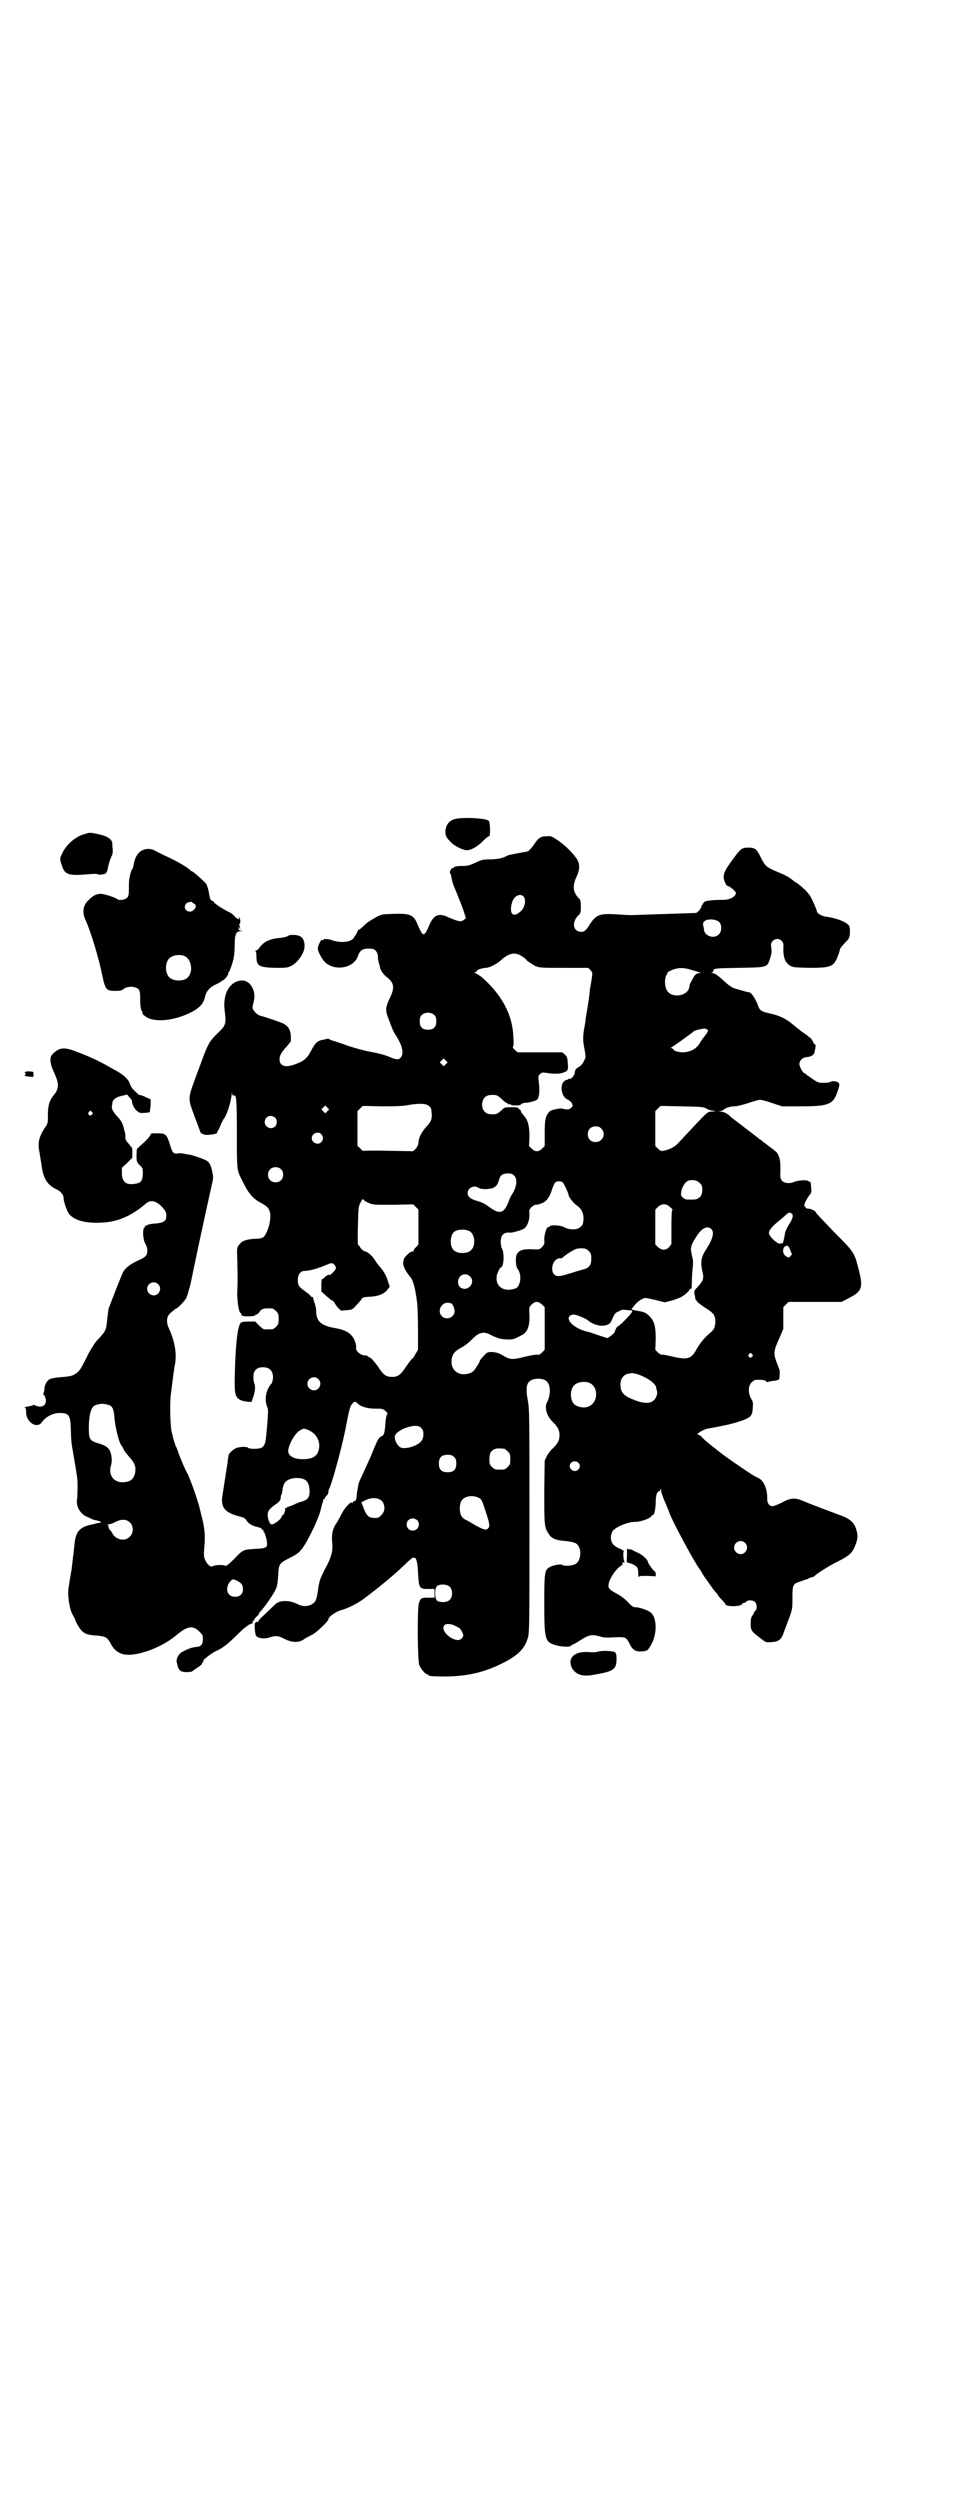<?xml version="1.0" standalone="no"?>
<!DOCTYPE svg PUBLIC "-//W3C//DTD SVG 20010904//EN"
 "http://www.w3.org/TR/2001/REC-SVG-20010904/DTD/svg10.dtd">
<svg version="1.0" xmlns="http://www.w3.org/2000/svg"
 width="1107pt" height="2870pt" viewBox="0 0 1107 2870"
 preserveAspectRatio="xMidYMid meet">
<g transform="translate(0,2870) scale(0.5,-0.5)"
fill="#000000" stroke="none">
<path d="M1046 3860 c-14 -3 -23 -14 -23 -30 0 -10 2 -13 14 -25 8 -8 27 -17
35 -17 10 0 24 8 36 20 7 7 13 12 15 12 4 0 3 33 -1 36 -9 6 -58 8 -76 4z"/>
<path d="M194 3825 c-20 -5 -42 -24 -51 -44 -6 -12 -6 -12 -1 -28 7 -22 16
-24 63 -20 10 1 19 1 19 0 0 -2 15 -1 19 2 1 1 3 5 4 8 2 12 6 25 10 33 2 3 2
9 2 14 -1 5 -1 11 -1 14 -1 10 -13 17 -33 21 -18 4 -19 4 -31 0z"/>
<path d="M1254 3820 c-13 0 -18 -4 -29 -21 -6 -8 -11 -13 -14 -14 -29 -5 -43
-8 -45 -9 -13 -7 -21 -8 -39 -9 -18 0 -21 -1 -36 -8 -13 -6 -18 -7 -27 -7 -13
0 -21 -1 -22 -4 0 -1 -1 -1 -3 -1 -2 1 -8 -10 -5 -12 1 -1 2 -5 3 -10 1 -6 3
-13 4 -16 8 -19 22 -54 25 -64 l4 -13 -5 -4 c-6 -5 -12 -4 -35 6 -23 11 -34 6
-45 -20 -3 -8 -7 -15 -9 -17 -3 -3 -4 -3 -8 2 -2 3 -5 10 -8 16 -9 24 -16 28
-54 27 -30 -1 -29 -1 -41 -7 -19 -11 -22 -13 -30 -21 -4 -4 -9 -8 -10 -8 -2 0
-4 -3 -5 -7 -2 -4 -4 -7 -4 -7 -1 0 -2 -1 -2 -3 0 -1 -3 -5 -7 -7 -9 -6 -29
-6 -43 -1 -10 4 -22 4 -22 1 0 -2 0 -2 -2 0 -2 3 -10 -13 -10 -20 0 -5 6 -18
13 -27 20 -26 69 -20 79 10 5 14 11 18 30 17 9 0 16 -8 16 -19 0 -5 1 -12 3
-16 1 -5 2 -8 2 -9 0 -4 8 -16 15 -21 17 -13 19 -24 8 -47 -10 -20 -11 -29 -6
-43 11 -29 13 -35 18 -42 16 -25 20 -42 13 -52 -5 -7 -9 -7 -30 2 -11 4 -27 8
-39 10 -12 2 -34 8 -50 13 -16 6 -32 11 -35 12 -3 1 -8 2 -10 4 -3 1 -5 2 -5
1 -1 0 -5 -1 -9 -2 -14 -2 -19 -7 -30 -28 -8 -15 -16 -22 -37 -29 -21 -8 -34
-3 -34 12 0 9 5 17 17 30 l9 11 0 13 c-1 14 -6 22 -17 28 -6 3 -41 15 -53 18
-8 2 -18 13 -18 19 0 2 1 7 2 11 8 25 -6 51 -26 51 -28 -1 -45 -30 -40 -69 4
-31 3 -34 -17 -53 -19 -19 -21 -22 -41 -77 -29 -79 -28 -66 -9 -119 4 -11 9
-23 10 -27 2 -6 4 -7 11 -9 9 -2 31 2 29 5 -1 1 -1 2 0 2 1 0 4 6 7 13 2 6 6
13 7 15 8 9 18 41 19 58 1 6 1 6 1 1 1 -4 2 -5 4 -4 6 2 7 -9 7 -87 0 -83 0
-84 10 -104 16 -33 25 -45 46 -56 13 -7 17 -11 20 -21 4 -17 -6 -51 -16 -58
-4 -2 -9 -3 -16 -3 -12 0 -27 -3 -32 -7 -2 -1 -5 -5 -8 -8 -4 -6 -4 -8 -3 -36
1 -40 1 -47 0 -68 -1 -19 3 -49 7 -51 1 0 2 -2 2 -3 0 -1 1 -3 3 -4 5 -2 29
-1 29 1 0 1 1 2 3 2 1 0 5 3 7 6 5 8 11 9 29 8 2 0 6 -3 9 -6 5 -5 6 -7 6 -18
0 -11 -1 -13 -6 -18 -6 -6 -7 -6 -18 -6 -3 0 -7 0 -9 0 -2 0 -7 4 -12 9 l-9 9
-15 0 c-10 0 -16 -1 -18 -3 -8 -8 -13 -59 -14 -135 0 -30 2 -36 13 -42 4 -3
26 -6 26 -4 0 1 2 6 4 12 4 12 5 24 2 30 -1 3 -2 9 -2 15 0 14 7 22 22 22 15
0 23 -8 23 -23 0 -6 -2 -11 -3 -14 -13 -14 -17 -36 -11 -52 3 -7 3 -12 2 -24
0 -8 -2 -25 -3 -38 -2 -23 -4 -30 -12 -34 -6 -3 -27 -3 -30 0 -3 3 -16 3 -26
0 -7 -2 -19 -13 -19 -17 0 -1 -1 -6 -2 -11 0 -5 -1 -12 -2 -16 -1 -6 -7 -46
-10 -65 -5 -29 6 -41 45 -50 4 -1 8 -4 11 -9 4 -6 13 -11 21 -13 9 -2 14 -4
13 -5 -1 -1 0 -2 2 -2 2 0 3 -1 2 -2 -1 -1 -1 -2 0 -2 2 0 7 -14 8 -24 2 -13
-1 -15 -28 -16 -27 -2 -26 -1 -48 -24 -16 -15 -17 -16 -22 -14 -6 2 -22 1 -27
-2 -4 -3 -13 5 -17 15 -3 7 -3 12 -2 26 3 31 1 46 -6 75 -2 6 -3 13 -4 15 -2
13 -22 70 -29 83 -4 6 -18 39 -21 49 -2 6 -4 11 -5 12 -1 2 -6 17 -7 22 0 2
-2 7 -3 13 -3 14 -4 62 -2 82 5 37 8 66 10 72 4 24 0 50 -13 80 -8 16 -7 29 2
37 9 8 13 11 14 11 3 0 20 18 23 24 3 8 7 22 10 34 4 21 31 148 48 224 4 16 4
20 2 29 -2 14 -7 25 -13 28 -6 4 -30 12 -39 14 -4 0 -10 2 -13 2 -3 1 -10 2
-14 1 -10 -2 -13 1 -18 18 -8 26 -10 28 -29 28 l-14 0 -6 -9 c-3 -4 -11 -12
-17 -17 -6 -5 -11 -10 -11 -12 -1 -25 -1 -28 7 -35 7 -7 7 -7 7 -21 -1 -16 -4
-20 -19 -22 -20 -3 -29 5 -29 25 l0 12 12 11 12 12 0 13 c0 7 -1 12 -2 12 -1
-1 -2 0 -2 1 0 1 -3 4 -6 8 -4 4 -6 8 -6 12 0 8 0 8 -3 19 -3 13 -6 20 -16 30
-9 10 -13 17 -12 23 0 1 1 4 1 7 0 8 8 14 21 17 l13 3 5 -6 c3 -3 6 -7 6 -8 0
-7 4 -16 10 -22 7 -6 8 -7 18 -6 6 0 12 1 13 2 0 1 1 7 2 15 l0 14 -11 5 c-6
3 -12 5 -14 5 -2 0 -10 7 -18 16 -1 2 -4 7 -6 13 -4 9 -15 19 -36 30 -2 1 -9
5 -16 9 -16 9 -45 23 -71 32 -27 11 -39 9 -54 -7 -7 -7 -5 -23 5 -43 11 -25
11 -35 -2 -51 -10 -12 -13 -24 -13 -46 0 -17 0 -19 -7 -28 -14 -22 -17 -35
-12 -58 1 -9 4 -23 5 -32 4 -28 14 -43 35 -52 8 -4 15 -12 15 -19 0 -7 4 -19
9 -31 9 -19 37 -28 77 -26 37 1 69 15 101 42 12 12 26 9 41 -8 7 -8 8 -11 8
-18 0 -12 -5 -16 -24 -18 -8 0 -16 -2 -19 -3 -2 -2 -5 -3 -6 -2 -1 0 -1 -1 0
-2 1 -1 0 -2 -1 -2 -5 -2 -4 -26 1 -36 7 -11 7 -25 1 -30 -2 -3 -10 -7 -19
-11 -17 -8 -29 -17 -34 -29 -8 -19 -31 -78 -32 -82 0 -3 -2 -14 -3 -25 -2 -23
-4 -26 -20 -43 -8 -8 -15 -20 -23 -34 -17 -35 -20 -39 -28 -45 -9 -6 -12 -7
-38 -9 -12 -1 -21 -3 -24 -5 -6 -4 -11 -14 -11 -22 0 -3 -1 -7 -2 -9 -1 -3 -1
-4 1 -5 1 0 3 -4 4 -9 2 -12 -5 -19 -17 -17 -4 1 -8 2 -8 3 0 1 -1 1 -4 0 -1
-1 -6 -2 -11 -3 -7 -1 -12 -3 -7 -3 1 0 2 -4 2 -10 0 -24 26 -40 37 -22 9 12
26 21 43 20 20 -1 22 -6 23 -46 0 -14 2 -31 4 -39 1 -8 4 -24 6 -36 2 -12 4
-24 4 -27 2 -6 1 -43 0 -50 -3 -16 7 -33 22 -40 5 -2 11 -5 13 -6 2 -1 7 -2
11 -3 7 -1 12 -5 7 -5 -2 0 -4 -1 -6 -1 -2 0 -5 -1 -8 -2 -33 -6 -42 -16 -45
-47 -1 -8 -2 -18 -2 -21 -1 -3 -2 -14 -3 -23 -1 -9 -2 -18 -3 -20 0 -2 -1 -7
-2 -13 -1 -5 -2 -14 -3 -19 -4 -19 2 -56 10 -67 1 -1 2 -5 4 -8 1 -4 5 -12 9
-18 9 -15 18 -19 42 -20 20 -2 23 -4 31 -18 6 -12 14 -20 26 -24 27 -9 88 12
124 42 26 22 38 24 53 10 8 -8 9 -9 9 -18 0 -12 -4 -17 -14 -18 -12 -1 -22 -5
-36 -13 -7 -5 -12 -16 -10 -23 1 -3 2 -7 2 -8 3 -11 8 -14 22 -14 11 1 11 1
14 4 2 1 7 5 12 8 4 3 8 6 8 8 0 2 1 3 2 3 1 0 2 1 1 2 -2 3 18 18 30 24 13 5
27 16 52 41 7 7 14 13 15 13 1 0 2 1 2 2 0 0 4 3 8 5 7 2 8 4 6 5 -2 2 -2 2 1
2 2 0 3 1 2 1 -1 1 2 6 10 13 1 2 3 4 2 4 -1 0 1 2 3 4 11 12 33 44 36 53 3 6
4 17 5 30 1 26 2 28 26 40 10 5 22 12 25 17 12 11 44 77 47 96 1 3 2 8 3 12 2
4 3 8 2 9 0 0 1 1 2 1 1 0 2 1 2 3 0 1 2 3 4 5 2 2 4 5 4 7 0 3 1 8 3 11 9 22
31 104 39 148 6 31 8 40 13 45 4 6 8 6 11 2 7 -8 23 -13 41 -13 17 0 18 0 25
-6 3 -3 5 -6 4 -6 -2 0 -4 -10 -5 -24 -2 -23 -3 -25 -10 -28 -5 -3 -7 -6 -15
-25 -8 -20 -12 -29 -30 -68 -7 -14 -7 -17 -9 -30 -1 -4 -2 -12 -2 -16 -1 -6
-2 -9 -4 -9 -2 0 -4 -2 -5 -3 -1 -3 -2 -3 -2 -1 0 5 -16 -11 -22 -23 -3 -6 -8
-15 -12 -22 -10 -14 -13 -27 -11 -47 2 -19 -2 -34 -17 -61 -5 -10 -10 -21 -11
-24 -1 -3 -2 -7 -2 -9 -1 -2 -2 -9 -3 -17 -1 -8 -3 -16 -4 -19 -5 -14 -26 -20
-42 -11 -13 6 -22 8 -35 7 -11 -2 -13 -3 -25 -15 -7 -7 -17 -16 -22 -21 -6 -5
-9 -10 -9 -11 1 -1 1 -1 0 -1 -1 1 -3 1 -5 0 -4 -2 -4 -12 -1 -29 2 -8 19 -11
33 -6 12 4 19 4 32 -3 17 -9 32 -10 44 -3 5 4 15 9 23 13 11 7 35 30 35 34 0
6 18 19 35 23 15 5 32 14 46 24 36 27 75 59 101 85 8 7 14 12 14 10 0 -1 1 -2
1 -1 4 4 8 -9 9 -32 2 -38 3 -39 23 -39 l15 0 0 -10 0 -10 -15 0 c-16 0 -17
-1 -21 -13 -4 -14 -3 -132 1 -142 4 -9 14 -21 18 -21 2 0 3 -1 3 -2 0 -2 10
-3 41 -3 49 1 85 9 126 29 37 18 54 34 61 59 4 11 4 28 4 268 0 248 0 258 -4
279 -6 33 -2 44 16 48 10 2 23 0 28 -6 9 -8 9 -32 0 -48 -6 -12 0 -32 14 -45
11 -11 15 -18 15 -30 0 -12 -4 -19 -15 -30 -5 -4 -11 -12 -14 -18 l-5 -10 -1
-71 c0 -76 0 -83 10 -97 6 -11 15 -15 39 -17 9 -1 20 -3 23 -5 15 -8 14 -41
-1 -48 -7 -4 -26 -5 -29 -2 -3 3 -21 0 -30 -5 -11 -7 -12 -11 -12 -84 0 -83 2
-88 26 -95 13 -4 34 -5 36 -1 0 1 1 2 3 2 1 0 10 5 19 11 19 12 25 13 44 8 9
-3 16 -3 34 -2 26 1 26 1 36 -19 7 -12 15 -15 30 -13 8 1 10 2 15 11 17 25 17
68 0 79 -7 5 -25 11 -33 11 -6 0 -9 2 -19 13 -8 8 -18 15 -26 19 -17 9 -20 13
-16 26 4 13 18 32 27 37 3 2 5 4 4 5 -1 0 -2 1 -1 2 1 1 3 1 5 1 2 -1 2 -1 1
0 -3 2 -5 25 -2 26 1 0 -3 2 -8 5 -16 6 -22 14 -22 26 0 6 2 11 4 15 8 10 35
21 52 21 11 0 29 6 35 11 2 3 5 5 6 5 3 0 6 17 6 30 0 14 3 24 7 24 2 0 3 2 4
5 0 3 0 3 1 -1 0 -6 5 -19 13 -37 2 -5 5 -12 6 -15 6 -19 61 -121 73 -135 1
-2 2 -3 2 -4 0 -1 8 -12 27 -39 2 -2 5 -6 7 -8 2 -3 4 -5 4 -6 0 -1 4 -5 8 -9
4 -4 8 -9 8 -10 0 -6 35 -6 38 0 1 2 3 3 5 3 1 0 4 1 5 3 4 4 15 4 20 -1 5 -5
5 -16 1 -20 -2 -1 -3 -3 -3 -4 0 -1 -2 -5 -4 -7 -3 -4 -4 -9 -4 -19 0 -15 1
-17 25 -35 10 -8 10 -8 24 -7 15 1 22 6 27 22 2 5 7 19 12 32 8 22 8 23 8 48
0 31 1 32 21 38 7 3 15 5 16 6 1 1 4 2 7 3 3 0 7 2 8 4 8 7 37 25 54 33 22 11
31 18 37 33 7 16 8 25 4 38 -5 18 -15 27 -42 36 -16 6 -67 25 -78 30 -21 9
-30 9 -52 -3 -8 -4 -18 -8 -21 -8 -7 0 -12 7 -12 16 1 19 -6 39 -16 46 -3 2
-6 4 -7 4 -4 0 -74 48 -87 59 -4 3 -10 8 -14 11 -8 6 -24 19 -28 25 -2 1 -5 3
-6 3 -8 0 10 12 21 14 38 7 48 9 65 14 35 11 38 13 39 36 1 9 0 13 -4 19 -7
13 -7 29 1 37 3 3 7 6 9 6 15 1 25 -1 25 -4 0 -1 1 -2 2 -1 0 0 5 1 9 2 16 2
19 3 19 7 1 10 1 17 0 20 -1 2 -4 10 -7 18 -7 20 -6 25 7 54 l9 21 0 25 0 25
6 6 6 6 61 0 61 0 15 8 c32 16 35 24 24 67 -10 39 -10 39 -57 86 -22 23 -41
43 -41 44 0 3 -9 8 -16 9 -3 0 -7 1 -7 1 0 1 -1 3 -3 4 -2 4 1 12 11 26 5 6 5
8 4 17 -1 14 -2 15 -3 14 0 -1 -2 0 -3 1 -4 4 -24 2 -32 -1 -10 -5 -23 -4 -29
2 -3 4 -4 6 -4 14 1 24 0 35 -4 44 -2 5 -5 9 -6 9 0 0 -3 2 -6 5 -3 2 -8 6
-12 9 -4 3 -9 7 -12 9 -3 3 -6 5 -6 5 -1 0 -3 1 -4 3 -2 1 -13 10 -25 19 -12
9 -26 20 -30 23 -4 3 -8 6 -9 7 -6 7 -17 12 -23 12 l-8 1 7 0 c4 1 7 2 8 3 3
4 15 8 24 8 6 0 18 3 31 7 12 4 25 8 29 8 4 0 17 -4 29 -8 l21 -7 43 0 c61 0
74 4 83 30 6 16 7 21 4 24 -4 4 -16 5 -19 2 -1 -1 -8 -2 -14 -2 -11 0 -14 0
-24 7 -6 4 -13 9 -16 11 -2 2 -4 4 -5 4 -4 0 -12 15 -12 21 0 8 7 15 16 16 12
1 18 5 19 13 1 4 2 9 2 12 1 2 0 4 -1 4 -1 0 -4 3 -5 7 -2 4 -5 8 -7 9 -2 1
-5 3 -6 5 -2 1 -7 5 -12 8 -5 4 -11 9 -14 11 -20 18 -36 26 -59 31 -21 5 -24
6 -29 21 -6 15 -15 28 -20 28 -2 0 -10 2 -16 4 -7 2 -15 4 -18 5 -3 1 -11 6
-18 12 -17 16 -26 23 -32 23 -3 0 -4 1 -1 1 1 1 3 2 3 3 0 7 3 7 60 8 64 1 64
1 70 20 4 11 5 17 3 29 -3 14 15 23 24 13 4 -4 5 -7 4 -18 0 -20 4 -31 14 -38
8 -5 8 -5 45 -6 51 0 57 2 67 29 3 7 4 13 4 13 -2 0 8 12 15 19 6 6 7 8 8 19
0 11 0 14 -3 18 -7 8 -28 16 -49 19 -12 1 -24 8 -24 13 0 2 -6 17 -13 31 -6
11 -18 23 -32 33 -4 3 -8 5 -9 6 -5 5 -18 13 -29 17 -33 14 -35 15 -46 37 -9
19 -13 22 -28 22 -15 0 -18 -2 -36 -27 -17 -23 -21 -31 -21 -41 0 -7 6 -20 9
-20 4 0 19 -12 19 -16 0 -9 -15 -17 -34 -16 -19 0 -36 -2 -39 -5 -1 -2 -3 -4
-4 -6 -1 -1 -2 -4 -3 -6 0 -2 -3 -6 -5 -8 -3 -3 -6 -5 -6 -5 0 0 -119 -4 -150
-5 -5 0 -22 1 -36 2 -36 2 -44 -1 -59 -24 -8 -14 -14 -18 -23 -16 -15 3 -17
21 -5 35 8 8 8 8 8 23 0 13 -1 15 -5 19 -13 14 -15 27 -5 49 9 19 8 32 -2 45
-13 17 -32 34 -49 44 -6 4 -10 5 -19 4z m-51 -139 c6 -8 2 -26 -8 -34 -18 -16
-27 -3 -18 24 5 13 19 19 26 10z m449 -58 c6 -6 6 -22 -1 -28 -10 -11 -31 -5
-34 9 0 3 -1 8 -2 11 -1 6 0 7 4 11 7 5 26 4 33 -3z m-454 -78 c4 -2 10 -7 13
-11 4 -3 12 -8 17 -11 11 -5 12 -5 67 -5 l56 0 5 -5 c5 -6 5 -6 3 -20 -1 -8
-3 -18 -4 -23 -1 -14 -5 -40 -7 -51 -1 -5 -2 -14 -3 -18 0 -4 -2 -16 -4 -26
-2 -14 -2 -22 -1 -30 6 -34 6 -31 1 -41 -2 -5 -6 -10 -11 -13 -8 -5 -9 -7 -10
-13 0 -7 -9 -17 -13 -15 -2 0 -3 0 -3 -1 0 -1 -1 -2 -2 -1 -1 0 -4 -1 -7 -4
-10 -10 -5 -35 8 -41 3 -1 8 -5 10 -8 3 -6 3 -7 -1 -11 -4 -5 -11 -5 -21 -2
-5 1 -26 -3 -29 -7 -9 -10 -11 -18 -11 -49 l0 -30 -6 -6 c-4 -4 -8 -6 -12 -6
-4 0 -8 2 -12 6 l-6 6 1 21 c0 24 -3 38 -13 49 -4 4 -7 9 -7 11 0 1 -1 3 -3 3
-2 1 -3 2 -2 3 0 1 -6 2 -15 2 -14 0 -17 0 -21 -4 -13 -12 -14 -13 -29 -12
-25 1 -25 43 0 44 14 1 16 0 26 -9 6 -6 11 -10 12 -9 1 0 2 -1 2 -2 0 -1 2 -2
4 -1 2 0 4 0 3 -1 0 -1 4 -2 11 -2 8 0 12 1 13 3 0 1 4 2 7 3 11 0 28 5 30 8
5 5 6 23 3 43 -1 9 -1 11 3 15 4 4 6 4 14 3 22 -4 39 -2 47 4 4 4 4 5 3 19 -1
13 -2 15 -7 19 l-5 5 -52 0 -51 0 -7 6 c-4 4 -5 6 -4 7 2 1 2 8 1 23 -2 51
-27 97 -73 137 -7 5 -13 9 -15 9 -3 0 -3 1 1 2 2 1 4 3 4 4 0 2 14 6 20 6 8 0
25 9 34 17 18 17 33 20 48 10z m391 -32 c8 -2 16 -5 19 -6 4 0 4 0 -1 -1 -5 0
-8 -2 -12 -6 -4 -7 -12 -21 -11 -21 0 0 0 -3 -1 -6 -4 -19 -36 -25 -49 -10 -8
9 -9 31 -2 41 2 1 2 2 1 2 -4 0 8 7 16 9 12 4 24 3 40 -2z m-591 -104 c3 -3 4
-7 4 -14 0 -13 -6 -19 -19 -19 -13 0 -19 6 -19 19 0 7 1 11 4 14 7 8 23 8 30
0z m628 -35 c0 -2 -3 -7 -7 -12 -4 -5 -10 -13 -13 -19 -9 -13 -23 -19 -40 -19
-10 1 -14 2 -18 5 -2 3 -5 5 -7 5 -1 0 0 1 2 2 4 2 43 30 49 35 2 3 10 5 21 7
6 2 12 -1 13 -4z m-602 -77 l-5 -5 -4 4 -5 5 4 4 5 5 4 -4 5 -5 -4 -4z m-39
-96 c4 -3 6 -7 6 -13 2 -16 0 -22 -11 -34 -12 -13 -18 -25 -19 -37 0 -5 -2 -9
-6 -14 l-6 -6 -58 1 c-31 1 -57 0 -57 0 0 -1 -3 1 -6 5 l-7 6 0 40 0 40 6 6 6
6 46 -1 c34 0 49 1 59 3 21 4 41 4 47 -2z m-233 -12 l-5 -5 -4 4 -5 5 4 4 5 5
4 -4 5 -5 -4 -4z m870 6 c4 -2 11 -5 15 -5 l8 -1 -9 -1 c-12 0 -8 3 -79 -73
-7 -8 -21 -15 -33 -17 -6 -1 -8 0 -13 5 l-6 6 0 40 0 40 6 6 6 6 49 -1 c44 -1
50 -1 56 -5z m-1411 -8 c3 -3 3 -3 0 -6 -4 -5 -11 1 -7 6 4 4 4 4 7 0z m421
-13 c5 -5 5 -15 0 -20 -9 -9 -24 -2 -24 10 0 8 6 14 14 14 3 0 8 -2 10 -4z
m749 -25 c12 -12 3 -31 -13 -31 -11 0 -18 7 -18 18 0 11 7 18 18 18 6 0 9 -1
13 -5z m-643 -13 c5 -6 5 -12 0 -18 -7 -8 -22 -2 -22 9 0 11 15 17 22 9z m-93
-80 c7 -6 7 -19 1 -25 -6 -7 -19 -7 -25 -1 -7 6 -7 19 -1 25 6 7 19 7 25 1z
m536 -15 c8 -8 6 -26 -5 -43 -2 -3 -6 -10 -8 -17 -11 -28 -21 -30 -47 -10 -9
6 -14 9 -29 13 -12 4 -18 9 -18 17 0 12 15 19 25 12 3 -2 8 -3 18 -3 18 1 25
6 29 21 3 11 8 15 21 15 7 0 10 -1 14 -5z m426 -17 c5 -5 6 -7 6 -16 0 -14 -8
-22 -21 -22 -5 0 -11 0 -14 0 -6 0 -14 7 -14 12 0 14 10 31 19 32 10 2 18 0
24 -6z m-315 2 c3 -3 14 -26 14 -30 0 -4 11 -18 18 -23 12 -8 17 -19 16 -34
-1 -10 -2 -12 -7 -16 -7 -7 -25 -7 -36 -1 -8 5 -33 7 -35 2 0 -1 -1 -2 -2 -1
-4 2 -10 -16 -10 -28 1 -11 0 -12 -5 -18 -6 -6 -6 -6 -25 -5 -28 1 -37 -7 -35
-30 0 -8 2 -13 5 -17 6 -9 7 -25 1 -36 -3 -6 -5 -7 -14 -9 -24 -5 -40 9 -36
32 2 7 7 18 9 18 7 0 9 33 3 43 -2 4 -3 11 -3 17 0 15 8 22 23 20 4 0 26 6 30
9 8 5 13 19 13 32 -1 11 -1 12 5 18 4 3 8 6 10 5 2 0 7 1 12 3 12 4 20 15 25
33 3 8 6 15 8 16 4 3 13 2 16 0z m-447 -47 c11 -5 12 -5 58 -5 l46 1 6 -6 6
-6 0 -40 0 -40 -5 -6 c-4 -3 -6 -7 -6 -9 0 -1 -1 -2 -2 -1 -3 2 -18 -11 -20
-17 -5 -12 -1 -23 16 -44 4 -5 9 -22 11 -37 1 -4 2 -13 3 -20 1 -7 2 -34 2
-60 l0 -48 -6 -10 c-3 -6 -6 -10 -7 -10 -1 0 -7 -8 -14 -18 -13 -20 -20 -25
-34 -24 -13 0 -19 5 -31 24 -8 10 -14 18 -18 20 -3 1 -6 3 -6 4 -1 1 -3 2 -3
1 -5 -1 -15 3 -19 8 -4 4 -5 7 -4 12 0 5 -2 11 -5 18 -8 14 -20 21 -44 25 -33
6 -43 16 -43 41 0 5 -2 12 -4 18 -2 5 -3 10 -3 11 1 0 0 1 -1 1 -2 0 -4 1 -5
3 0 1 -6 6 -13 11 -14 10 -16 13 -16 26 0 11 6 20 14 20 16 1 30 5 54 15 9 4
13 4 17 -2 3 -4 3 -6 1 -10 -3 -5 -14 -15 -14 -12 0 1 -3 0 -6 -2 -3 -2 -6 -5
-6 -5 0 -1 -1 -2 -3 -2 -2 0 -3 -3 -3 -14 l0 -15 11 -10 c7 -6 13 -11 14 -11
2 0 3 -2 4 -3 1 -2 4 -7 8 -12 l8 -8 13 1 c13 1 14 2 22 11 5 5 10 11 12 14 3
5 5 5 21 6 18 1 30 6 38 15 l6 8 -4 12 c-3 12 -10 24 -18 33 -2 2 -7 8 -10 13
-7 12 -18 22 -25 23 -3 1 -7 4 -10 8 -2 4 -5 7 -6 7 0 0 -1 20 0 43 1 42 1 45
6 54 3 6 5 9 6 8 0 -2 5 -5 11 -8z m690 -7 c10 -8 11 -10 9 -10 -1 0 -2 -11
-2 -39 l0 -39 -5 -7 c-8 -8 -17 -8 -26 0 l-6 6 0 40 0 40 6 6 c7 7 17 8 24 3z
m283 -18 c5 -3 3 -12 -7 -27 -4 -7 -8 -15 -8 -18 -3 -19 -6 -27 -7 -24 -1 2
-2 3 -2 2 0 -10 -28 12 -28 23 0 6 8 15 24 28 5 4 12 10 15 13 7 6 8 6 13 3z
m-184 -36 c7 -7 3 -23 -12 -46 -12 -18 -14 -30 -8 -55 3 -13 0 -19 -13 -33 -7
-7 -7 -9 -6 -15 1 -5 2 -9 2 -10 0 -2 0 -3 1 -3 1 0 2 -1 2 -3 0 -1 8 -8 19
-15 21 -13 24 -18 24 -34 -1 -11 -3 -17 -12 -24 -13 -11 -22 -22 -31 -37 -12
-23 -21 -26 -57 -17 -9 2 -19 4 -21 4 -3 -1 -7 1 -11 5 l-6 6 1 24 c0 30 -3
42 -15 54 -9 8 -11 9 -29 12 -12 2 -13 3 -10 6 2 1 4 5 6 7 5 7 18 16 24 16 3
0 14 -2 25 -5 l20 -5 15 4 c8 2 18 6 22 8 8 4 20 15 20 18 0 1 1 1 3 1 1 -1 2
3 2 16 0 10 1 25 2 33 1 10 1 18 -1 24 -5 21 -5 25 10 48 12 19 25 25 34 16z
m-555 -5 c12 -7 14 -33 3 -43 -8 -9 -32 -9 -40 0 -9 8 -9 32 0 41 7 7 27 8 37
2z m736 -43 l4 -10 -4 -4 c-3 -4 -4 -4 -10 0 -10 6 -8 24 3 24 2 0 5 -4 7 -10z
m-463 -2 c5 -5 6 -7 6 -18 0 -14 -5 -21 -17 -24 -4 -1 -18 -5 -30 -9 -26 -8
-33 -9 -39 -2 -5 5 -5 19 0 27 3 6 12 11 16 9 1 0 2 0 2 0 1 1 8 7 17 13 15 9
17 10 28 10 10 0 12 -1 17 -6z m-273 -58 c11 -10 4 -27 -11 -29 -10 0 -16 6
-16 16 0 15 16 23 27 13z m-716 -18 c10 -9 3 -26 -10 -26 -8 0 -15 7 -15 15 0
13 16 20 25 11z m882 -47 l6 -6 0 -49 0 -49 -6 -6 c-5 -5 -7 -6 -12 -5 -4 0
-16 -2 -28 -5 -28 -7 -33 -7 -50 3 -10 6 -15 7 -24 8 -11 0 -12 0 -20 -9 -5
-5 -9 -10 -9 -11 0 -2 -5 -11 -13 -22 -4 -5 -11 -8 -22 -9 -21 -1 -34 16 -29
38 3 11 8 16 23 24 6 3 16 11 21 16 17 18 27 21 44 13 5 -3 9 -5 10 -5 1 0 4
-1 7 -3 3 -1 12 -3 20 -3 14 -1 17 0 34 9 14 6 20 21 19 47 -1 17 -1 18 5 24
8 8 15 8 24 0z m-210 3 c4 0 9 -11 9 -18 0 -15 -19 -22 -29 -12 -12 12 -1 33
15 31 2 0 4 -1 5 -1z m410 -16 c5 0 7 -1 7 -3 0 -3 -27 -32 -33 -34 -2 -1 -7
-9 -7 -13 0 -2 -15 -14 -17 -14 -1 0 -10 3 -19 6 -9 3 -20 7 -24 8 -25 5 -46
20 -46 32 0 4 6 8 11 8 7 0 26 -8 33 -13 18 -16 48 -17 54 -2 6 14 9 19 14 21
3 1 6 3 8 4 2 1 5 1 7 1 2 0 7 -1 12 -1z m282 -101 c3 -3 3 -3 0 -6 -4 -5 -11
1 -7 6 4 4 4 4 7 0z m-266 -45 c21 -6 44 -21 46 -31 0 -2 1 -6 2 -9 1 -3 0 -9
-2 -13 -7 -16 -24 -18 -53 -6 -18 7 -26 14 -28 25 -4 17 3 31 16 34 10 2 10 2
19 0z m-730 -12 c10 -9 3 -26 -10 -26 -8 0 -15 7 -15 15 0 13 16 20 25 11z
m623 -9 c21 -9 20 -45 -2 -54 -10 -5 -28 -1 -34 6 -9 10 -9 32 0 42 7 8 24 11
36 6z m-1103 -51 c8 -3 11 -12 12 -31 2 -22 11 -58 17 -63 1 -1 2 -4 4 -7 1
-4 7 -11 13 -18 13 -14 16 -24 13 -38 -4 -14 -11 -19 -27 -20 -22 -1 -35 17
-28 39 2 7 2 13 1 20 -3 19 -9 24 -32 31 -17 5 -20 9 -20 33 0 32 5 50 15 54
12 4 20 4 32 0z m717 -53 c6 -6 6 -21 0 -29 -7 -10 -32 -19 -45 -16 -7 1 -14
11 -16 21 -2 9 4 15 20 23 20 8 34 9 41 1z m-260 -4 c19 -8 29 -27 24 -46 -4
-15 -15 -21 -36 -21 -21 0 -34 7 -34 19 0 13 16 42 27 47 8 5 9 5 19 1z m450
-43 c1 0 5 -3 8 -6 5 -5 6 -7 6 -18 0 -11 -1 -13 -6 -18 -6 -6 -7 -6 -18 -6
-11 0 -12 0 -18 6 -5 5 -6 7 -6 17 0 14 3 20 12 24 5 2 8 2 22 1z m-115 -19
c4 -4 5 -7 5 -15 0 -14 -6 -20 -20 -20 -14 0 -20 6 -20 20 0 14 6 20 20 20 8
0 11 -1 15 -5z m285 -13 c5 -5 5 -11 0 -16 -10 -10 -27 5 -16 16 4 4 12 4 16
0z m-628 -39 c7 -4 11 -13 11 -28 0 -13 -5 -19 -20 -23 -4 -1 -12 -4 -17 -7
-5 -2 -10 -4 -11 -4 -2 0 -3 0 -3 -1 0 -1 -1 -2 -3 -2 -2 0 -3 -1 -2 -2 1 -2
-3 -14 -5 -14 -1 0 -3 -2 -4 -6 -2 -5 -17 -16 -22 -16 -4 0 -8 10 -9 19 -1 11
2 16 19 28 8 5 11 10 11 17 0 2 1 4 2 5 0 2 2 7 2 13 1 5 3 12 6 15 8 10 31
13 45 6z m400 -42 c6 -3 7 -5 17 -36 8 -24 8 -30 4 -34 -5 -5 -11 -3 -34 10
-5 3 -13 8 -18 10 -4 2 -9 7 -10 10 -4 8 -4 24 0 32 6 12 26 16 41 8z m-223
-7 c8 -9 8 -24 -1 -32 -5 -6 -7 -7 -16 -7 -13 0 -18 5 -25 23 l-5 13 8 4 c15
8 31 7 39 -1z m81 -44 c9 -9 2 -24 -10 -24 -8 0 -14 6 -14 14 0 8 6 14 14 14
3 0 8 -2 10 -4z m-659 -6 c8 -8 8 -24 -1 -32 -10 -11 -30 -8 -39 6 -1 3 -4 7
-7 10 -2 2 -3 6 -3 7 1 2 0 3 -1 3 -2 0 -2 1 1 2 2 1 4 2 4 1 1 0 5 1 10 4 16
8 27 8 36 -1z m1412 -46 c10 -9 3 -26 -10 -26 -8 0 -15 7 -15 15 0 13 16 20
25 11z m-1165 -88 c9 -5 12 -9 12 -19 0 -10 -7 -17 -18 -17 -17 0 -24 17 -13
33 6 8 8 9 19 3z m487 -13 c7 -7 7 -23 0 -30 -6 -6 -21 -7 -29 -2 -6 5 -6 29
0 34 8 5 23 4 29 -2z m11 -89 c4 -2 8 -4 10 -5 3 -1 10 -13 10 -18 0 -2 -2 -5
-4 -7 -13 -13 -52 17 -39 31 3 4 15 3 23 -1z"/>
<path d="M333 3790 c-14 -3 -23 -16 -26 -35 -1 -5 -2 -10 -3 -10 -2 -1 -5 -11
-7 -23 -1 -4 -1 -14 -1 -23 0 -14 -1 -16 -4 -20 -5 -5 -19 -7 -23 -3 -5 4 -30
12 -39 12 -10 -1 -16 -4 -26 -14 -13 -11 -16 -28 -8 -45 13 -29 31 -89 39
-129 7 -32 9 -35 30 -35 11 0 15 1 18 4 10 8 29 7 36 -1 2 -4 3 -8 3 -21 0
-16 1 -26 5 -30 1 -2 1 -3 0 -3 -1 0 1 -3 5 -6 18 -16 63 -13 103 6 23 11 33
22 36 38 3 13 11 22 27 29 6 3 12 6 12 8 0 1 1 1 1 0 2 -1 13 11 13 15 0 2 1
4 2 5 2 2 7 17 10 28 1 4 3 18 3 31 0 28 3 34 14 34 6 1 6 1 1 1 -5 1 -6 2 -6
6 0 4 0 4 2 0 2 -6 2 0 0 6 -1 3 -1 5 0 4 1 -1 2 2 2 7 -1 4 -1 8 -2 8 -1 0
-2 -1 -1 -2 3 -5 -6 -1 -10 4 -2 3 -8 8 -13 10 -11 5 -34 20 -34 22 0 1 -2 3
-5 4 -4 2 -5 5 -7 17 -1 8 -4 17 -6 21 -4 6 -31 30 -34 30 -1 0 -3 2 -5 4 -8
7 -31 20 -55 31 -13 6 -24 12 -26 13 -5 3 -15 4 -21 2z m109 -122 c0 -1 2 -2
4 -3 5 -2 5 -9 -1 -14 -11 -11 -28 3 -17 15 3 3 14 5 14 2z m-18 -123 c15 -7
20 -33 9 -47 -8 -12 -35 -12 -45 -1 -9 10 -9 32 0 42 7 8 24 11 36 6z"/>
<path d="M665 3593 c-2 -1 -5 -2 -6 -3 -1 -1 -7 -2 -13 -3 -27 -2 -41 -9 -51
-24 -2 -3 -5 -5 -7 -5 -2 0 -2 -1 -1 -2 1 0 2 -6 2 -12 0 -22 6 -25 43 -26 26
0 28 0 38 5 13 7 27 26 29 40 2 14 -3 25 -11 28 -7 3 -16 3 -23 2z"/>
<path d="M58 3279 c-2 -2 -2 -3 0 -3 2 0 2 -1 0 -3 -3 -3 0 -4 12 -5 7 -1 7
-1 7 5 0 6 0 7 -8 7 -5 1 -9 0 -11 -1z"/>
<path d="M1440 2168 c-1 -14 -1 -16 3 -16 6 -1 15 -5 19 -9 3 -3 4 -7 4 -19 0
-5 1 -7 1 -5 1 3 3 3 20 3 l19 -1 0 6 c0 3 -1 5 -2 5 -2 0 -16 19 -16 22 0 5
-14 18 -25 22 -6 3 -11 5 -11 6 0 0 -3 1 -6 1 l-6 1 0 -16z"/>
<path d="M1373 1948 c-3 -1 -12 -2 -20 -1 -34 3 -51 -14 -39 -37 9 -15 24 -20
50 -15 46 8 52 12 52 37 0 10 -1 12 -4 15 -6 3 -29 4 -39 1z"/>
</g>
</svg>
